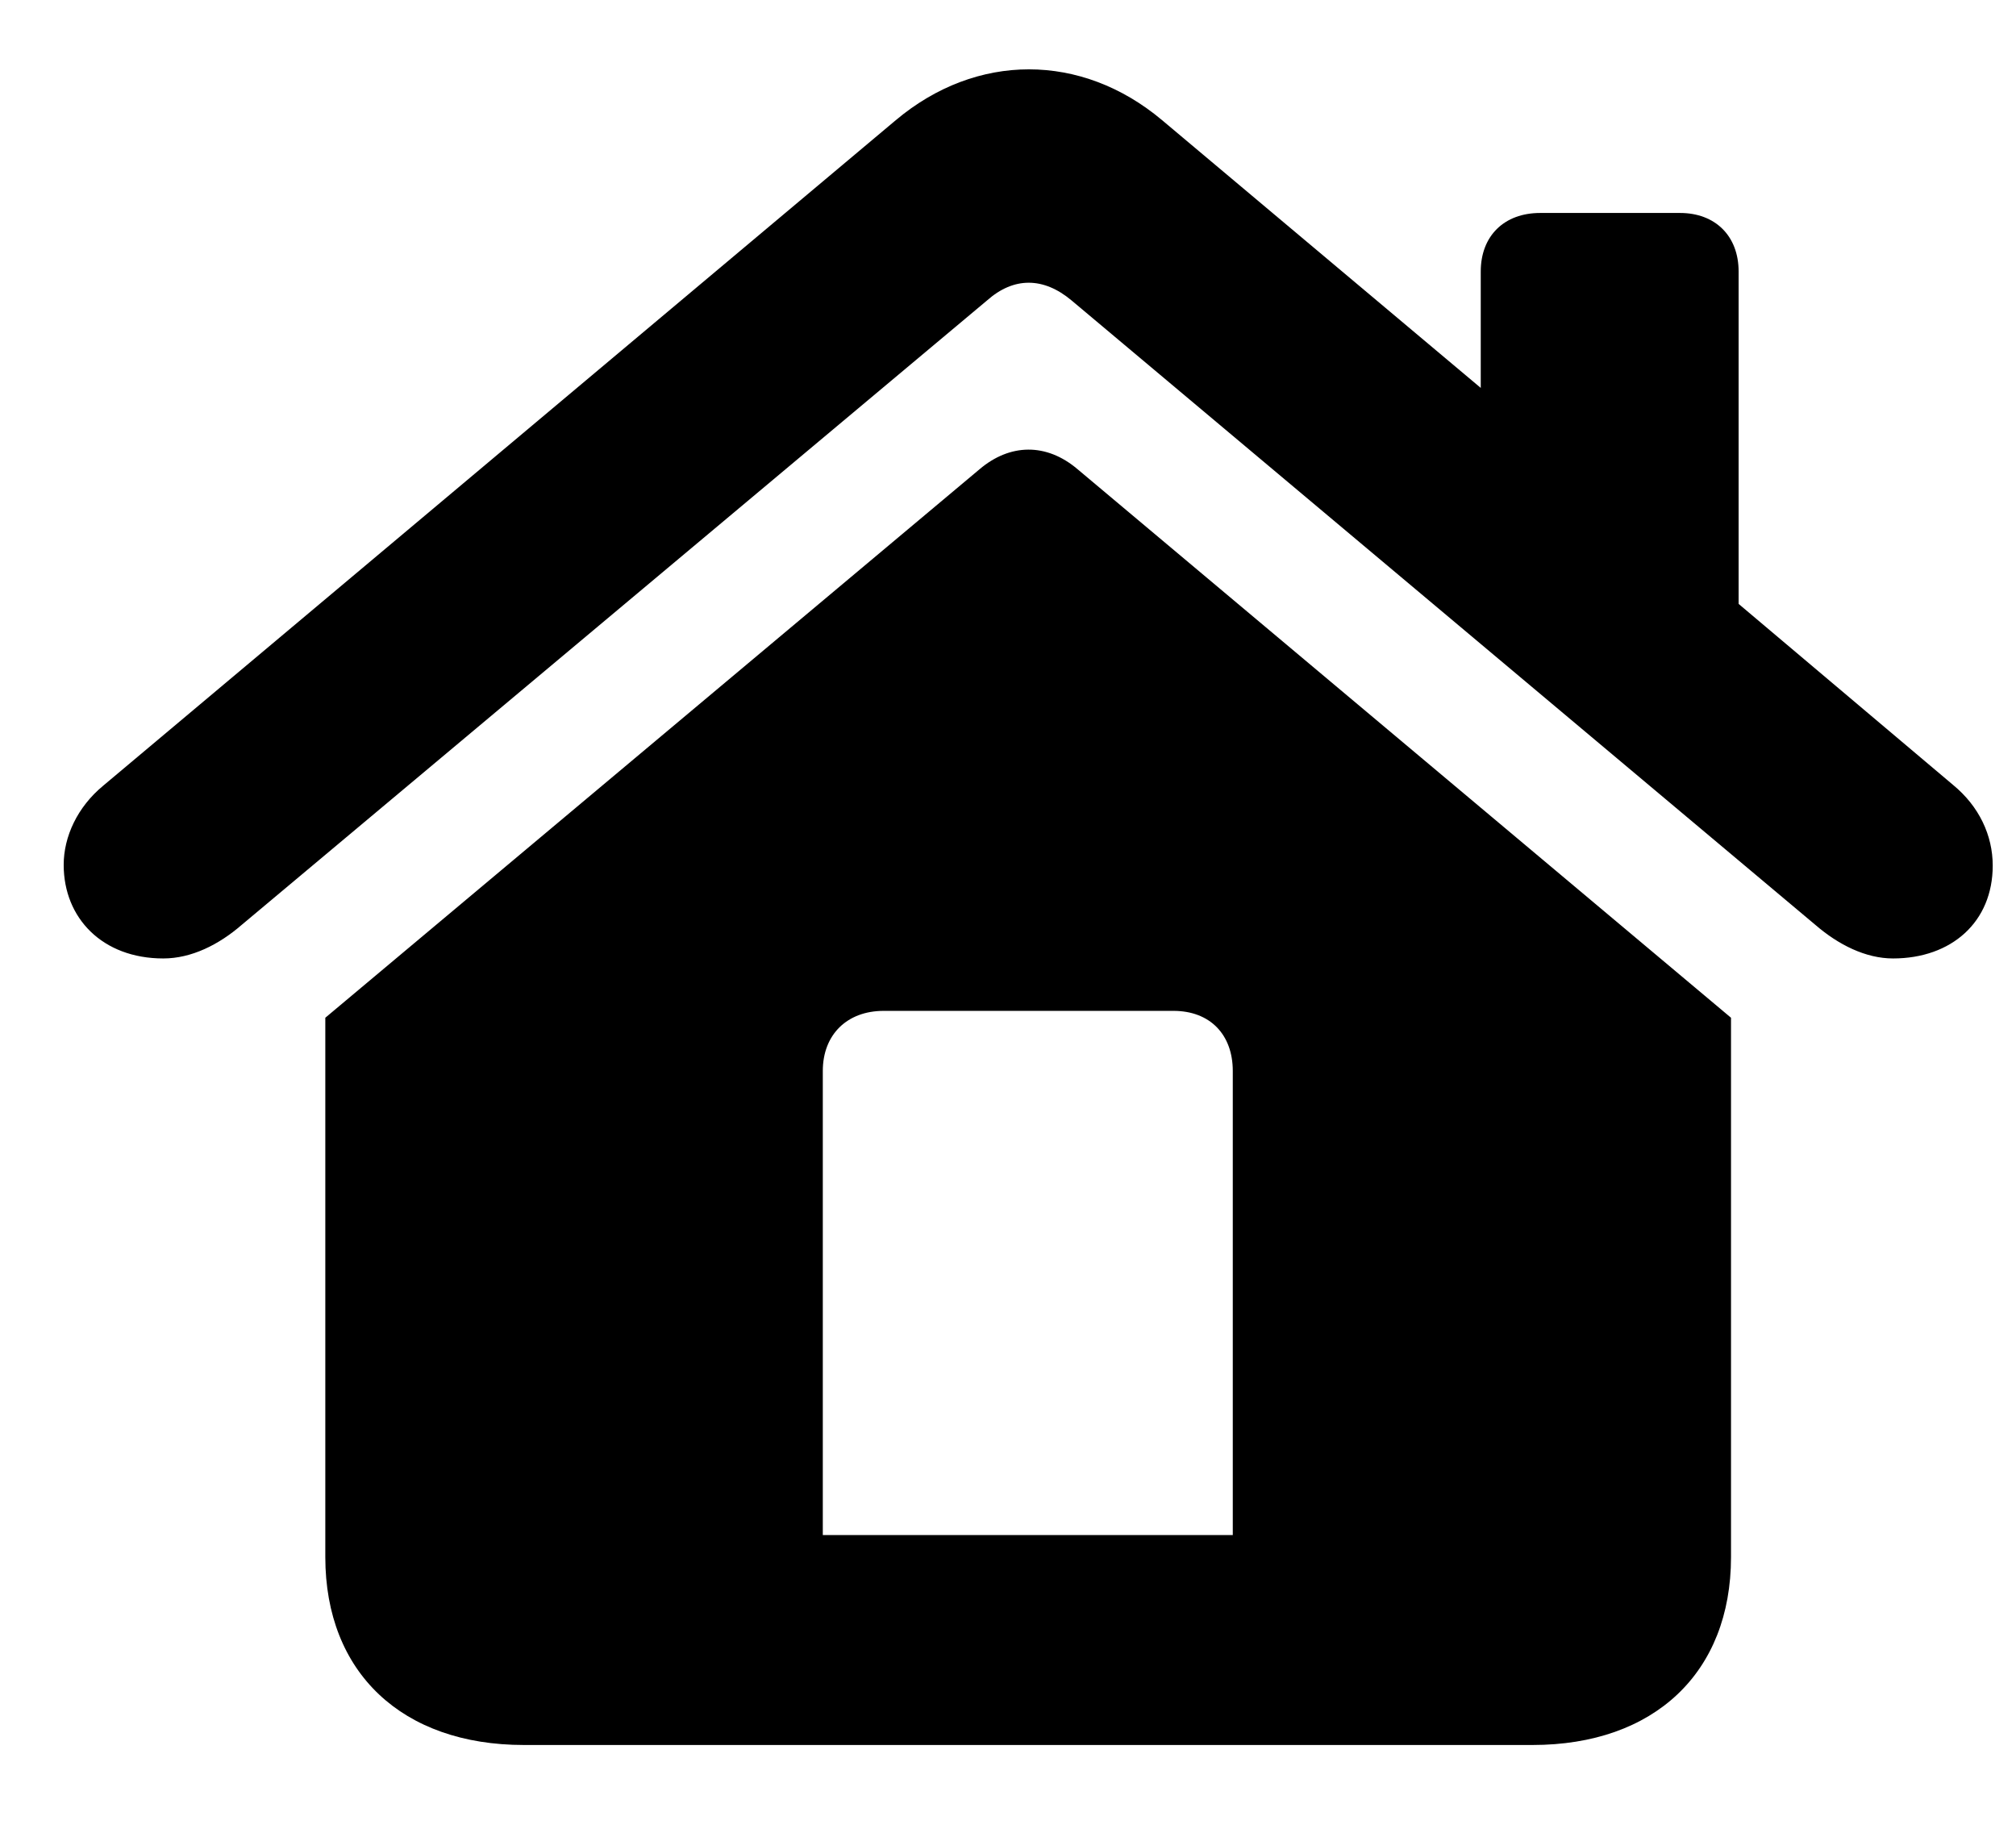 <svg width="22" height="20" viewBox="0 0 22 20" fill="none" xmlns="http://www.w3.org/2000/svg">
<path d="M0.695 9.438C0.695 10.019 1.118 10.459 1.782 10.459C2.089 10.459 2.388 10.309 2.637 10.093L10.772 3.278C11.062 3.021 11.386 3.021 11.693 3.278L19.811 10.093C20.061 10.309 20.359 10.459 20.658 10.459C21.297 10.459 21.746 10.06 21.746 9.446C21.746 9.114 21.596 8.798 21.314 8.566L18.973 6.59V2.963C18.973 2.573 18.716 2.324 18.334 2.324H16.807C16.416 2.324 16.159 2.573 16.159 2.963V4.233L12.681 1.311C11.801 0.572 10.656 0.572 9.776 1.311L1.126 8.574C0.844 8.807 0.695 9.13 0.695 9.438ZM3.55 16.991C3.55 18.253 4.389 19.042 5.717 19.042H16.724C18.052 19.042 18.89 18.253 18.89 16.991V11.106L11.76 5.121C11.419 4.831 11.021 4.839 10.689 5.121L3.55 11.106V16.991ZM13.453 16.751H8.979V11.687C8.979 11.289 9.245 11.031 9.643 11.031H12.806C13.204 11.031 13.453 11.289 13.453 11.687V16.751Z" fill="black"/>
</svg>
